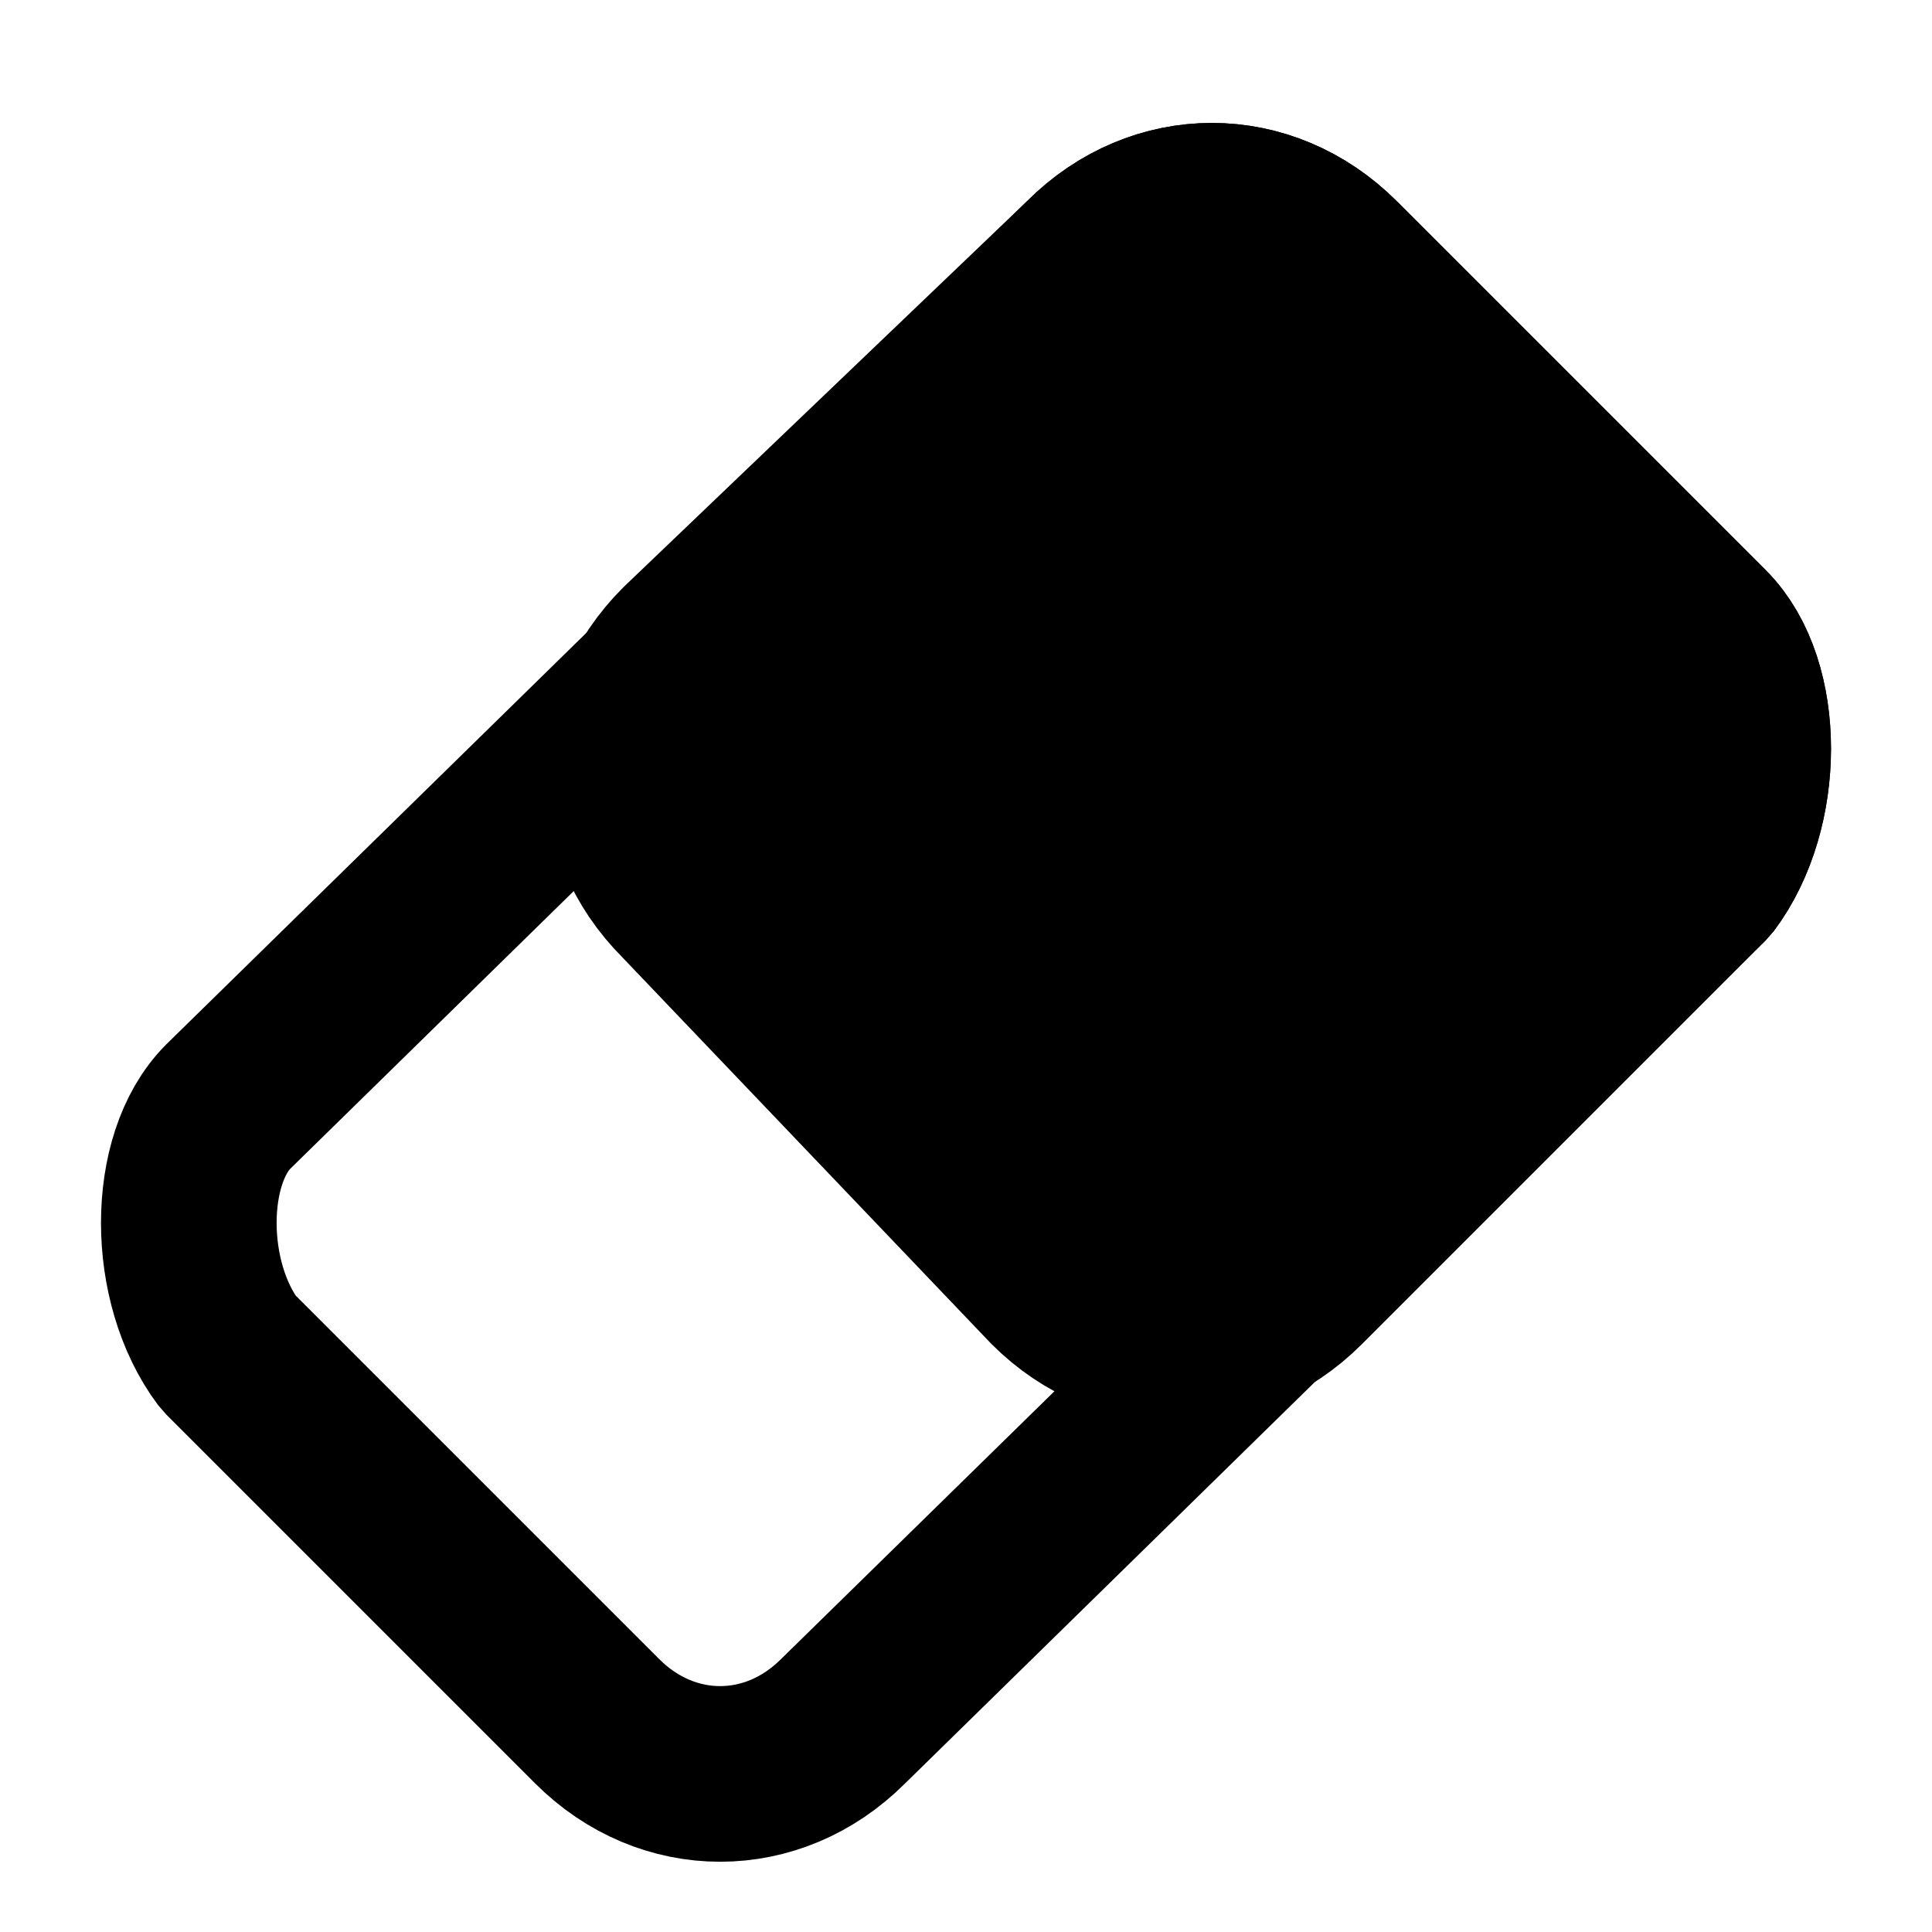 <?xml version="1.0" encoding="utf-8"?>
<!-- Generator: Adobe Illustrator 21.1.0, SVG Export Plug-In . SVG Version: 6.00 Build 0)  -->
<svg version="1.1"
	 id="Ebene_1" inkscape:version="0.91 r13725" sodipodi:docname="add.svg" xmlns:cc="http://creativecommons.org/ns#" xmlns:dc="http://purl.org/dc/elements/1.1/" xmlns:inkscape="http://www.inkscape.org/namespaces/inkscape" xmlns:rdf="http://www.w3.org/1999/02/22-rdf-syntax-ns#" xmlns:sodipodi="http://sodipodi.sourceforge.net/DTD/sodipodi-0.dtd" xmlns:svg="http://www.w3.org/2000/svg"
	 xmlns="http://www.w3.org/2000/svg" xmlns:xlink="http://www.w3.org/1999/xlink" x="0px" y="0px" viewBox="0 0 11 11"
	 style="enable-background:new 0 0 11 11;" xml:space="preserve">
<style type="text/css">
	.st0{fill:none;stroke:#000000;stroke-linecap:square;stroke-miterlimit:1;}
	.st1{stroke:#000000;stroke-linecap:square;stroke-miterlimit:1;}
</style>
<sodipodi:namedview  bordercolor="#666666" borderopacity="1" gridtolerance="10" guidetolerance="10" id="namedview4192" inkscape:current-layer="Ebene_1" inkscape:cx="3.0063559" inkscape:cy="5.5" inkscape:pageopacity="0" inkscape:pageshadow="2" inkscape:window-height="900" inkscape:window-maximized="0" inkscape:window-width="1674" inkscape:window-x="0" inkscape:window-y="0" inkscape:zoom="21.454545" objecttolerance="10" pagecolor="#ffffff" showgrid="false">
	</sodipodi:namedview>
<path class="st0" d="M9.7,3.6L7.6,1.5c-0.4-0.4-1-0.4-1.4,0L1.3,6.3C1,6.6,1,7.3,1.3,7.7l2.1,2.1c0.4,0.4,1,0.4,1.4,0L9.7,5
	C10,4.6,10,3.9,9.7,3.6z"/>
<path class="st1" d="M9.7,3.6L7.6,1.5c-0.4-0.4-1-0.4-1.4,0L3.9,3.7c-0.4,0.4-0.4,1,0,1.4L6,7.3c0.4,0.4,1,0.4,1.4,0L9.7,5
	C10,4.6,10,3.9,9.7,3.6z"/>
</svg>
